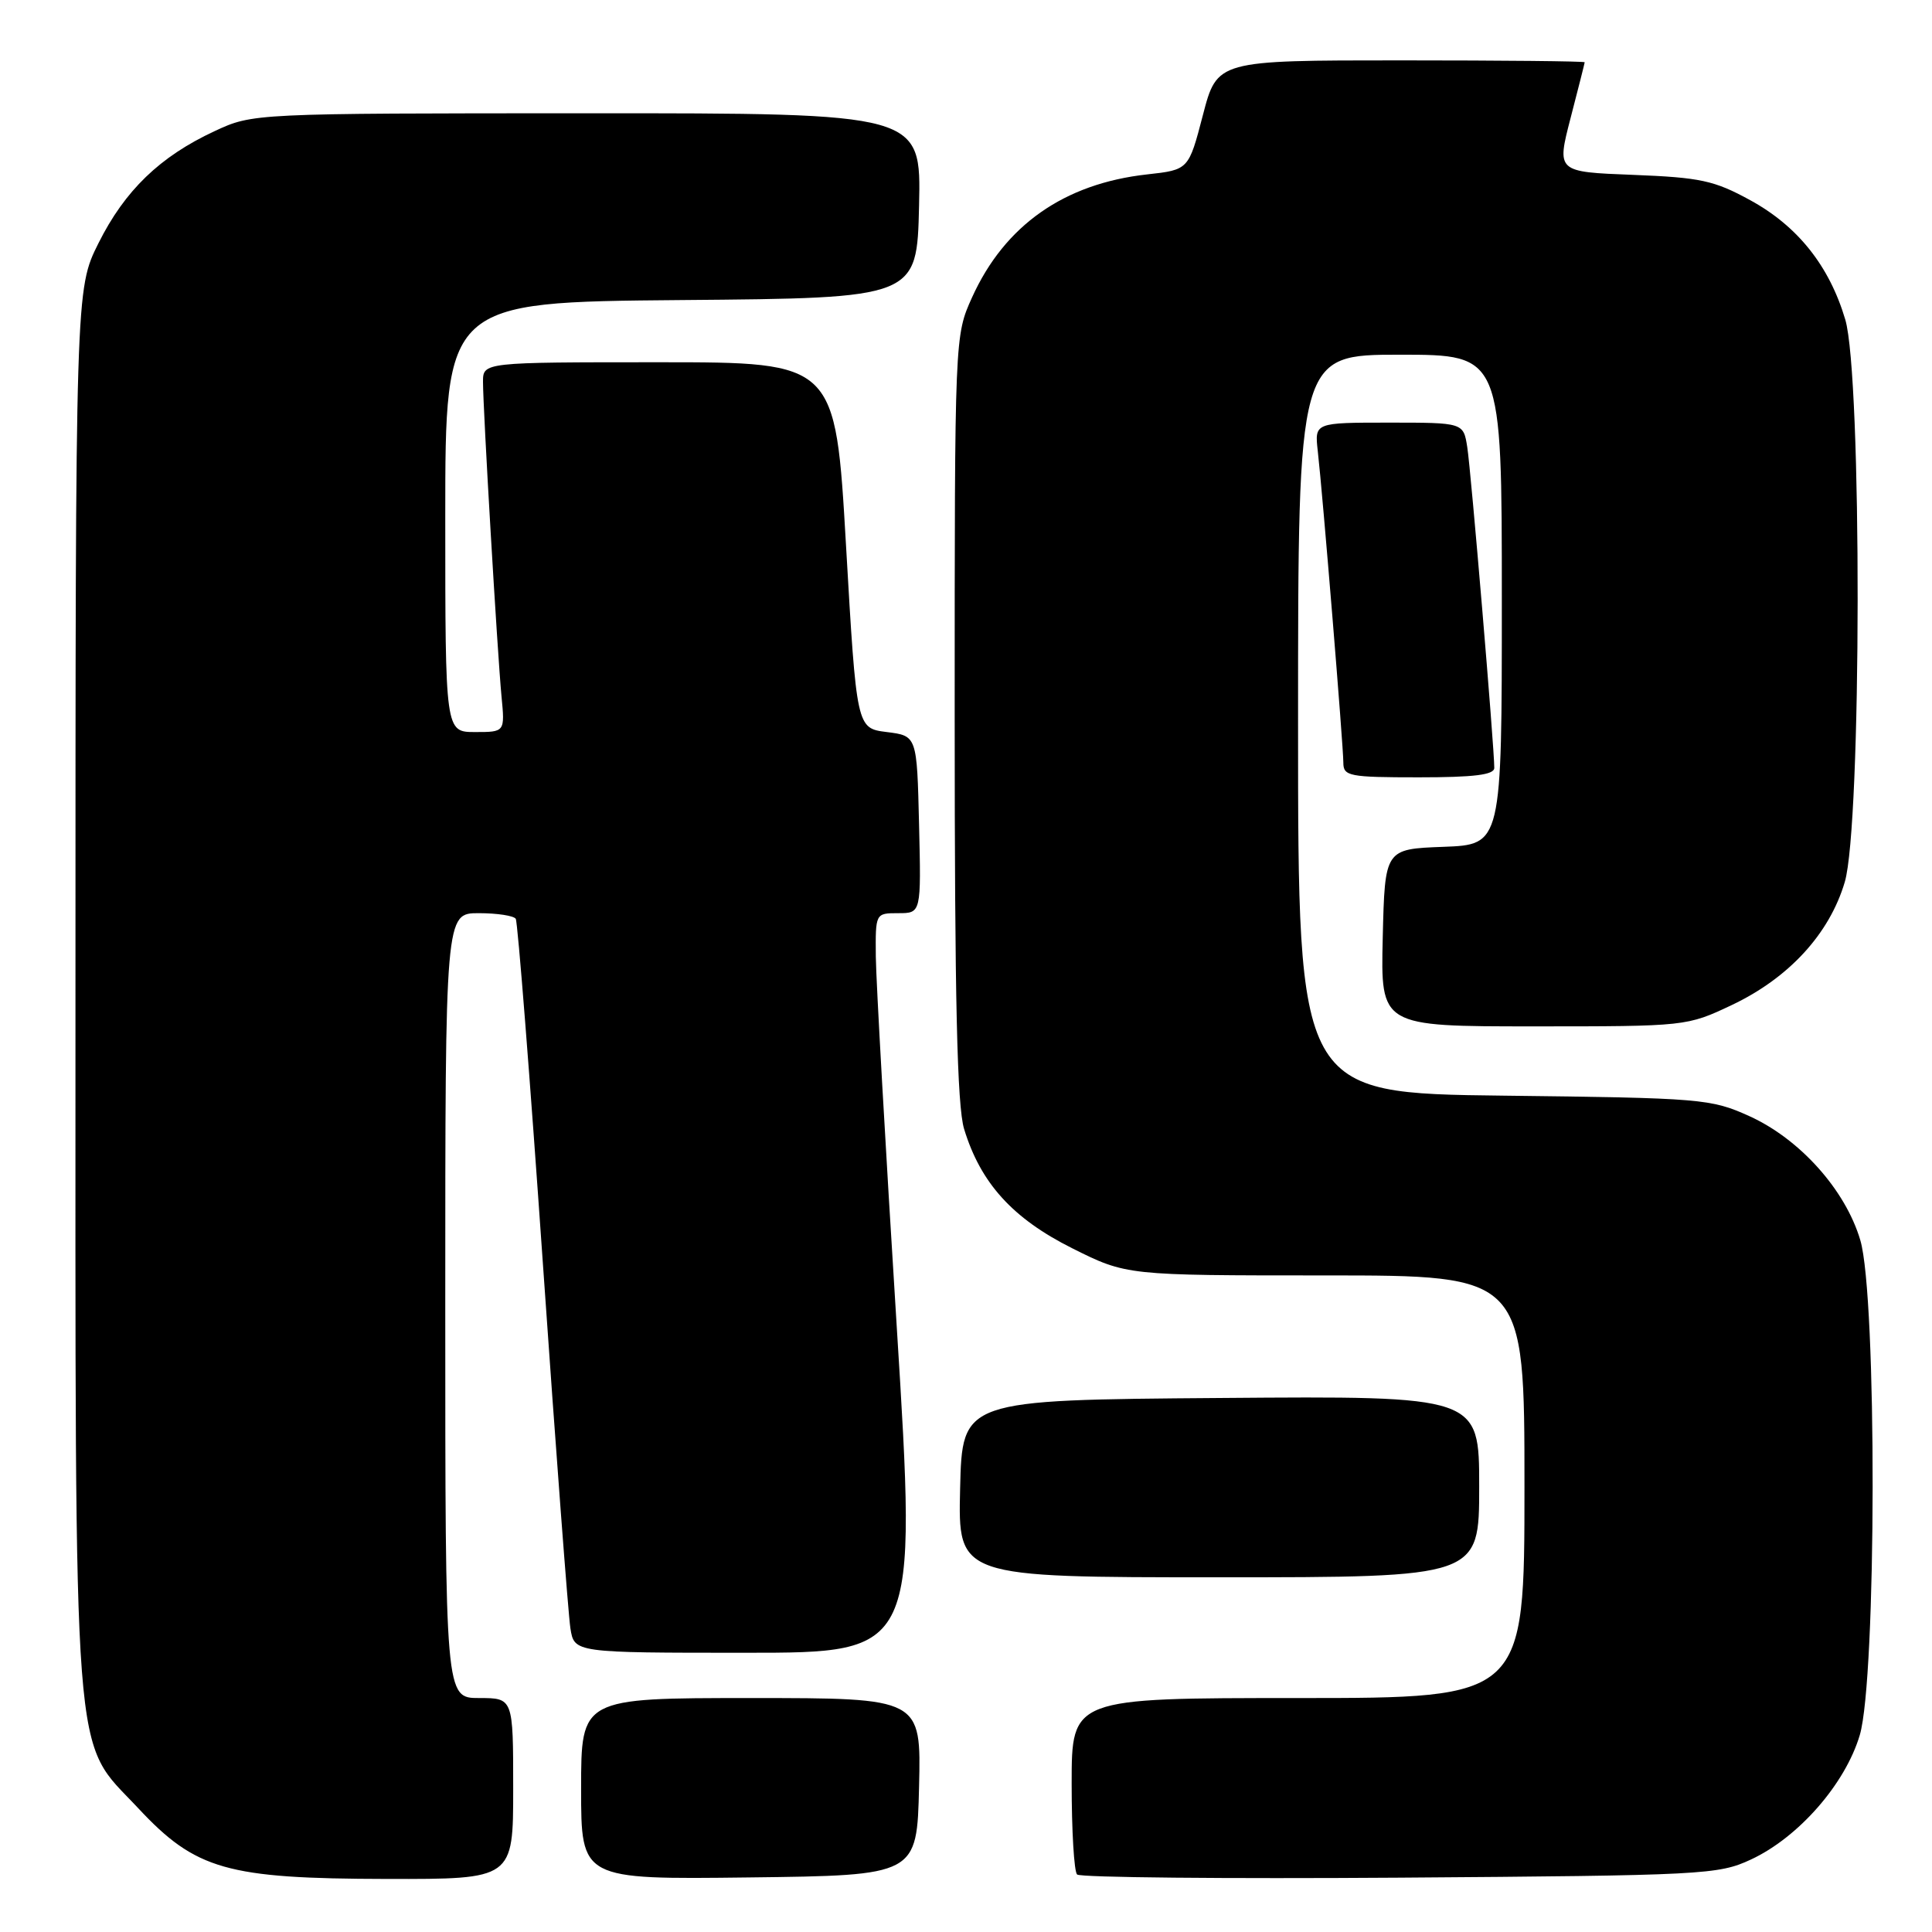 <?xml version="1.0" encoding="UTF-8" standalone="no"?>
<!DOCTYPE svg PUBLIC "-//W3C//DTD SVG 1.1//EN" "http://www.w3.org/Graphics/SVG/1.1/DTD/svg11.dtd" >
<svg xmlns="http://www.w3.org/2000/svg" xmlns:xlink="http://www.w3.org/1999/xlink" version="1.1" viewBox="0 0 256 256">
 <g >
 <path fill="currentColor"
d=" M 68.00 237.00 C 68.00 225.00 68.00 225.00 63.50 225.00 C 59.00 225.00 59.00 225.00 59.00 173.00 C 59.00 121.00 59.00 121.00 63.44 121.00 C 65.88 121.00 68.09 121.34 68.34 121.75 C 68.60 122.16 70.22 142.75 71.94 167.50 C 73.66 192.25 75.30 213.96 75.58 215.75 C 76.09 219.00 76.09 219.00 98.81 219.00 C 121.52 219.00 121.52 219.00 118.82 175.75 C 117.33 151.96 116.08 129.91 116.05 126.75 C 116.00 121.00 116.00 121.00 119.03 121.00 C 122.06 121.00 122.06 121.00 121.78 109.25 C 121.50 97.50 121.50 97.50 117.50 97.00 C 113.50 96.50 113.50 96.50 112.10 72.25 C 110.70 48.00 110.70 48.00 87.35 48.00 C 64.00 48.00 64.00 48.00 64.00 50.60 C 64.00 54.20 65.90 86.43 66.45 92.25 C 66.91 97.00 66.91 97.00 62.95 97.00 C 59.00 97.00 59.00 97.00 59.00 68.51 C 59.00 40.03 59.00 40.03 90.25 39.76 C 121.50 39.50 121.50 39.50 121.78 27.25 C 122.06 15.00 122.06 15.00 77.78 15.01 C 33.50 15.02 33.50 15.02 28.43 17.38 C 21.18 20.75 16.54 25.24 13.05 32.22 C 10.00 38.32 10.00 38.32 10.00 130.98 C 10.00 236.71 9.50 230.16 18.29 239.57 C 25.93 247.76 30.03 248.93 51.25 248.97 C 68.00 249.00 68.00 249.00 68.00 237.00 Z  M 121.78 236.75 C 122.06 225.00 122.06 225.00 99.53 225.00 C 77.00 225.00 77.00 225.00 77.00 237.02 C 77.00 249.04 77.00 249.04 99.25 248.77 C 121.50 248.50 121.50 248.50 121.78 236.75 Z  M 232.00 246.40 C 238.31 243.47 244.51 236.38 246.43 229.91 C 248.66 222.40 248.72 171.78 246.50 164.33 C 244.53 157.66 238.48 150.92 231.79 147.89 C 226.70 145.59 225.48 145.49 199.25 145.18 C 172.00 144.86 172.00 144.86 172.00 95.93 C 172.00 47.00 172.00 47.00 185.50 47.00 C 199.00 47.00 199.00 47.00 199.00 79.46 C 199.00 111.92 199.00 111.92 191.25 112.21 C 183.50 112.50 183.50 112.50 183.22 124.25 C 182.94 136.00 182.94 136.00 203.22 136.00 C 223.43 136.00 223.52 135.99 229.50 133.16 C 237.04 129.58 242.41 123.74 244.44 116.88 C 246.68 109.36 246.73 49.82 244.51 42.35 C 242.40 35.24 238.21 29.97 231.92 26.53 C 227.14 23.91 225.31 23.52 216.38 23.17 C 206.26 22.78 206.26 22.78 208.11 15.64 C 209.13 11.71 209.97 8.39 209.98 8.25 C 209.99 8.11 199.04 8.00 185.64 8.00 C 161.28 8.00 161.28 8.00 159.39 15.25 C 157.50 22.50 157.50 22.50 152.00 23.11 C 141.00 24.33 133.13 29.86 128.81 39.39 C 126.50 44.50 126.50 44.50 126.50 95.00 C 126.50 132.48 126.82 146.56 127.75 149.60 C 129.93 156.76 134.18 161.45 142.07 165.40 C 149.27 169.00 149.27 169.00 175.63 169.00 C 202.00 169.00 202.00 169.00 202.00 197.00 C 202.00 225.00 202.00 225.00 172.00 225.00 C 142.00 225.00 142.00 225.00 142.00 236.33 C 142.00 242.57 142.32 247.99 142.72 248.38 C 143.11 248.78 162.35 248.96 185.47 248.80 C 225.70 248.51 227.69 248.41 232.00 246.40 Z  M 196.00 196.99 C 196.00 184.97 196.00 184.97 161.75 185.24 C 127.50 185.50 127.50 185.50 127.22 197.25 C 126.94 209.00 126.94 209.00 161.47 209.00 C 196.00 209.00 196.00 209.00 196.00 196.99 Z  M 198.00 101.75 C 198.01 99.11 194.91 62.34 194.42 59.25 C 193.91 56.00 193.91 56.00 184.05 56.00 C 174.19 56.00 174.19 56.00 174.61 59.75 C 175.27 65.54 178.00 98.86 178.00 101.05 C 178.00 102.85 178.75 103.00 188.00 103.00 C 195.33 103.00 198.00 102.67 198.00 101.75 Z "/>
</g>
</svg>